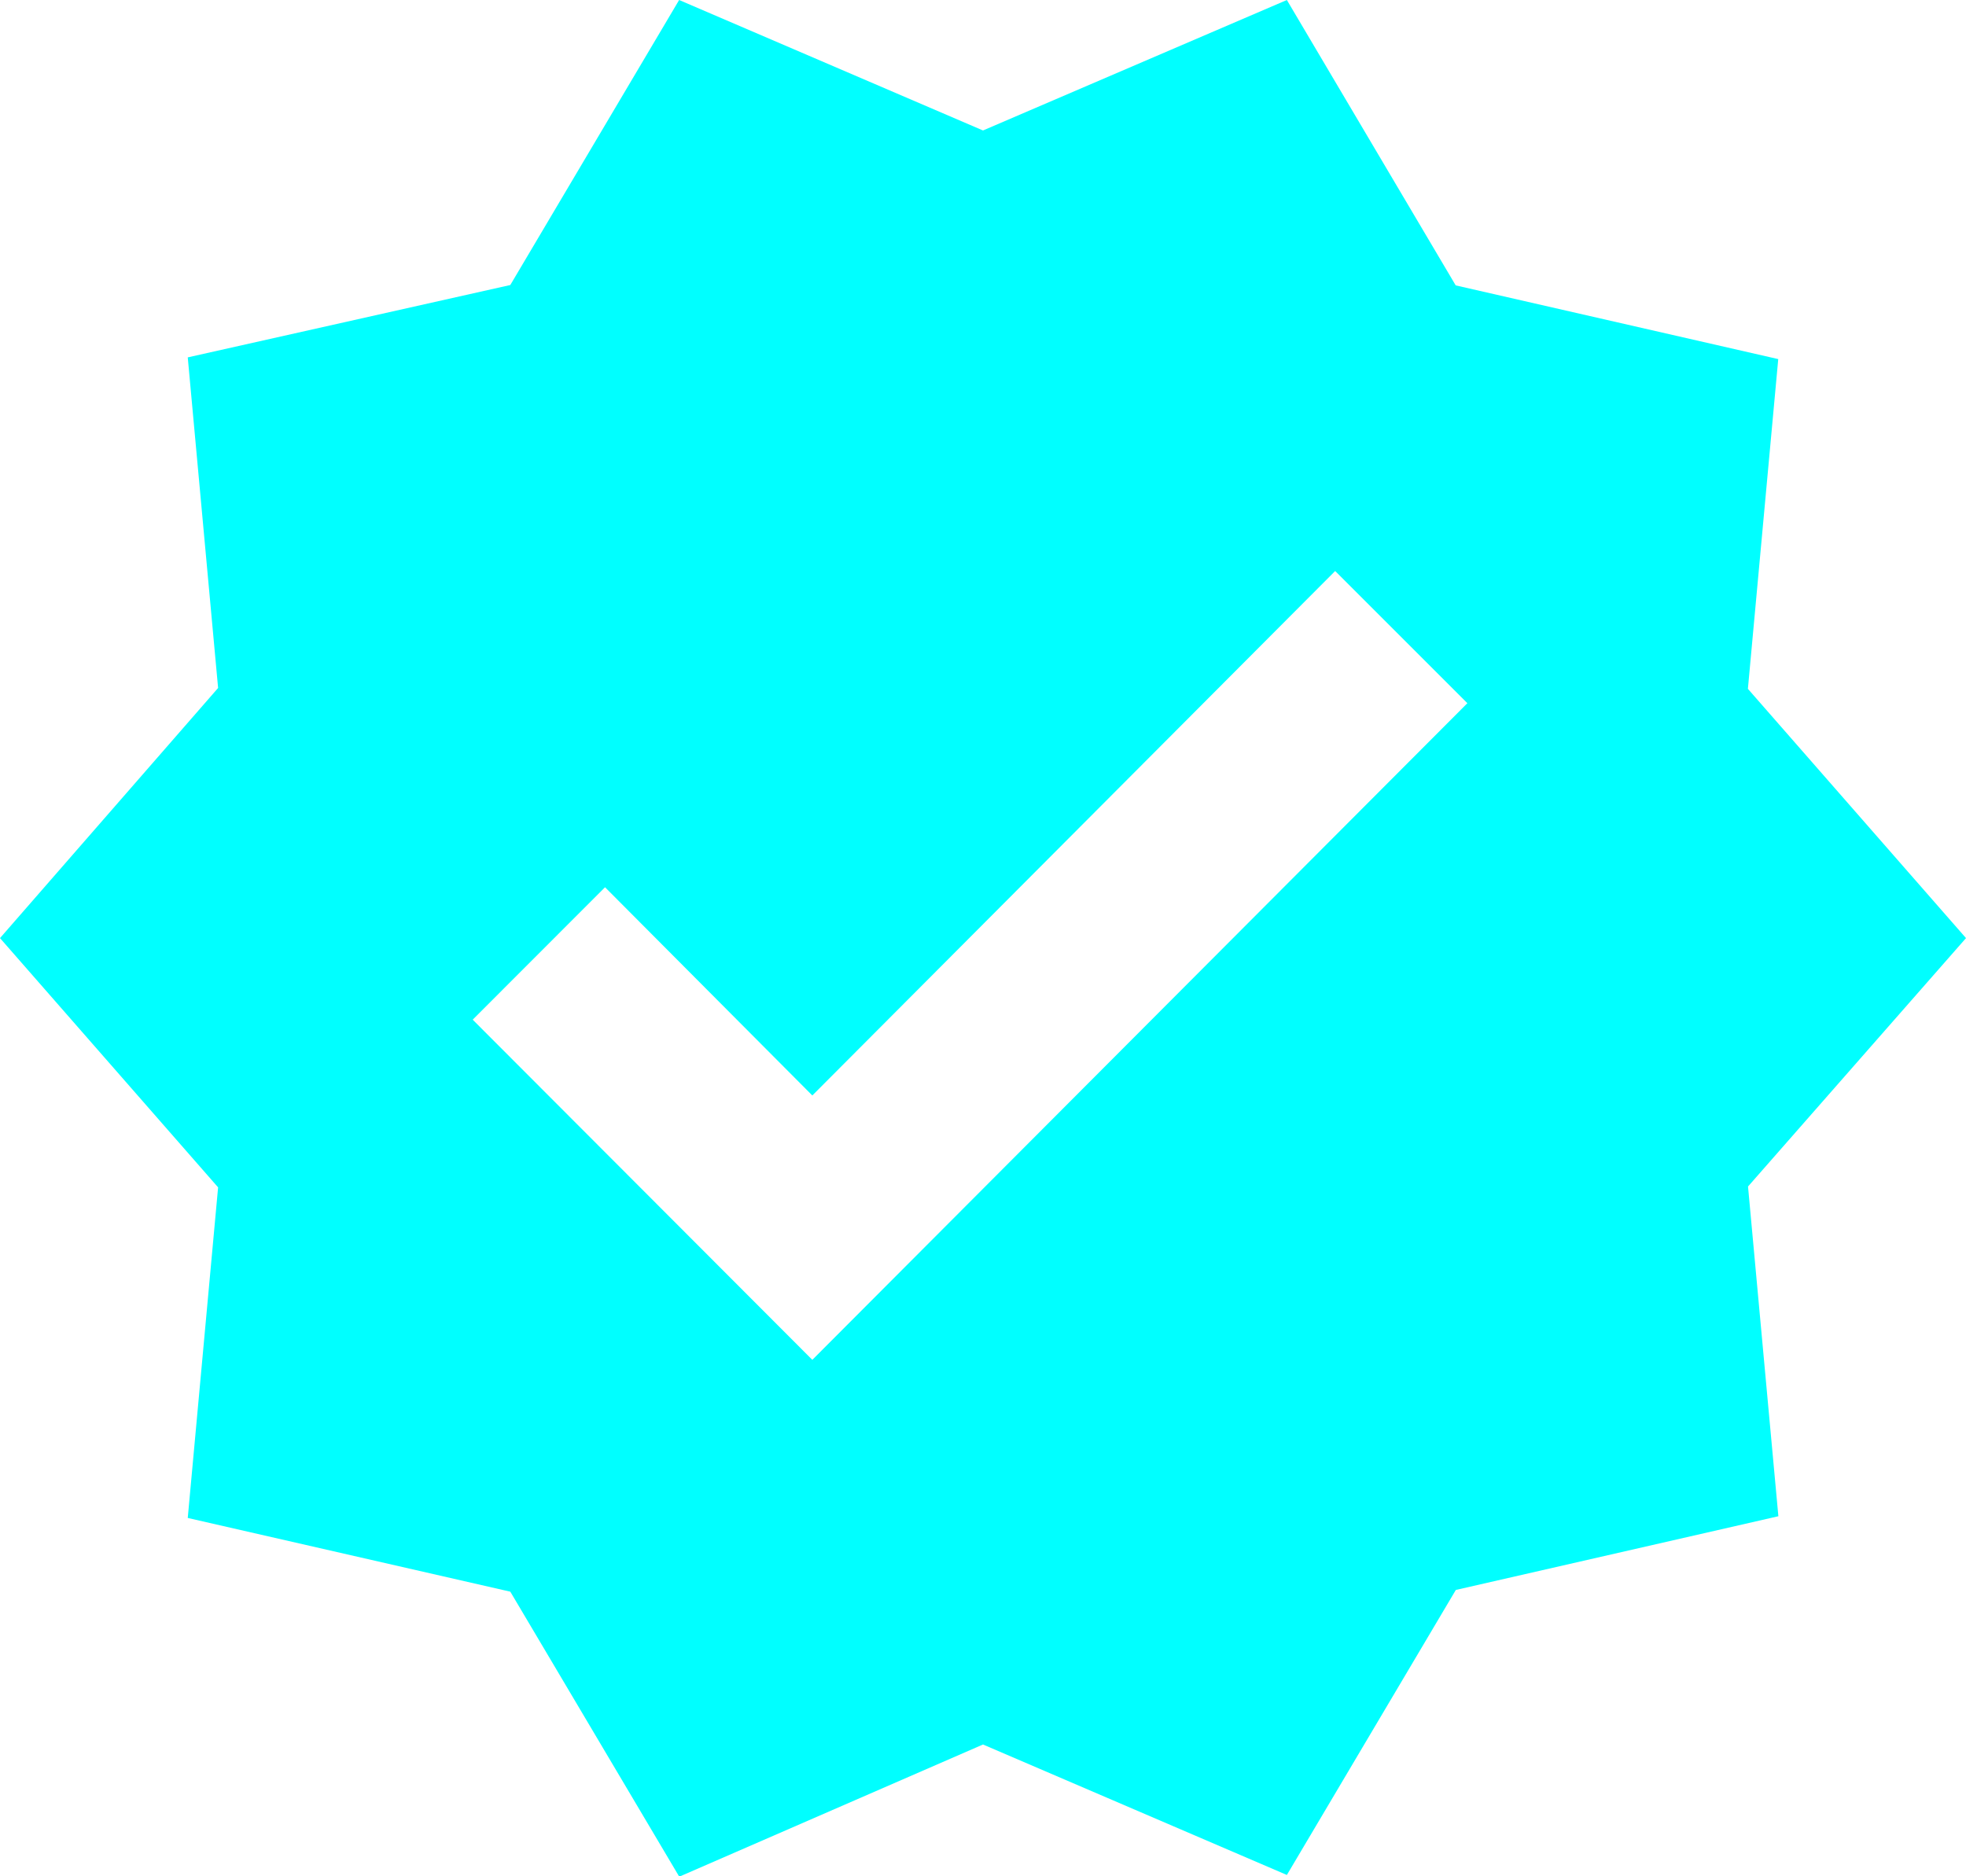 <svg xmlns="http://www.w3.org/2000/svg" width="16" height="15.273" viewBox="0 0 16 15.273">
  <path id="Path_1601" data-name="Path 1601" d="M17,9.136,15.225,7.107l.247-2.684-2.625-.6L11.473,1.5,9,2.562,6.527,1.5,5.153,3.82l-2.625.589L2.775,7.1,1,9.136l1.775,2.029-.247,2.691,2.625.6,1.375,2.32L9,15.7l2.473,1.062,1.375-2.32,2.625-.6-.247-2.684ZM7.611,12.569,4.847,9.8,5.924,8.722l1.687,1.695,4.255-4.269,1.076,1.076Z" transform="translate(-1 -1.5)" fill="aqua"/>
</svg>

